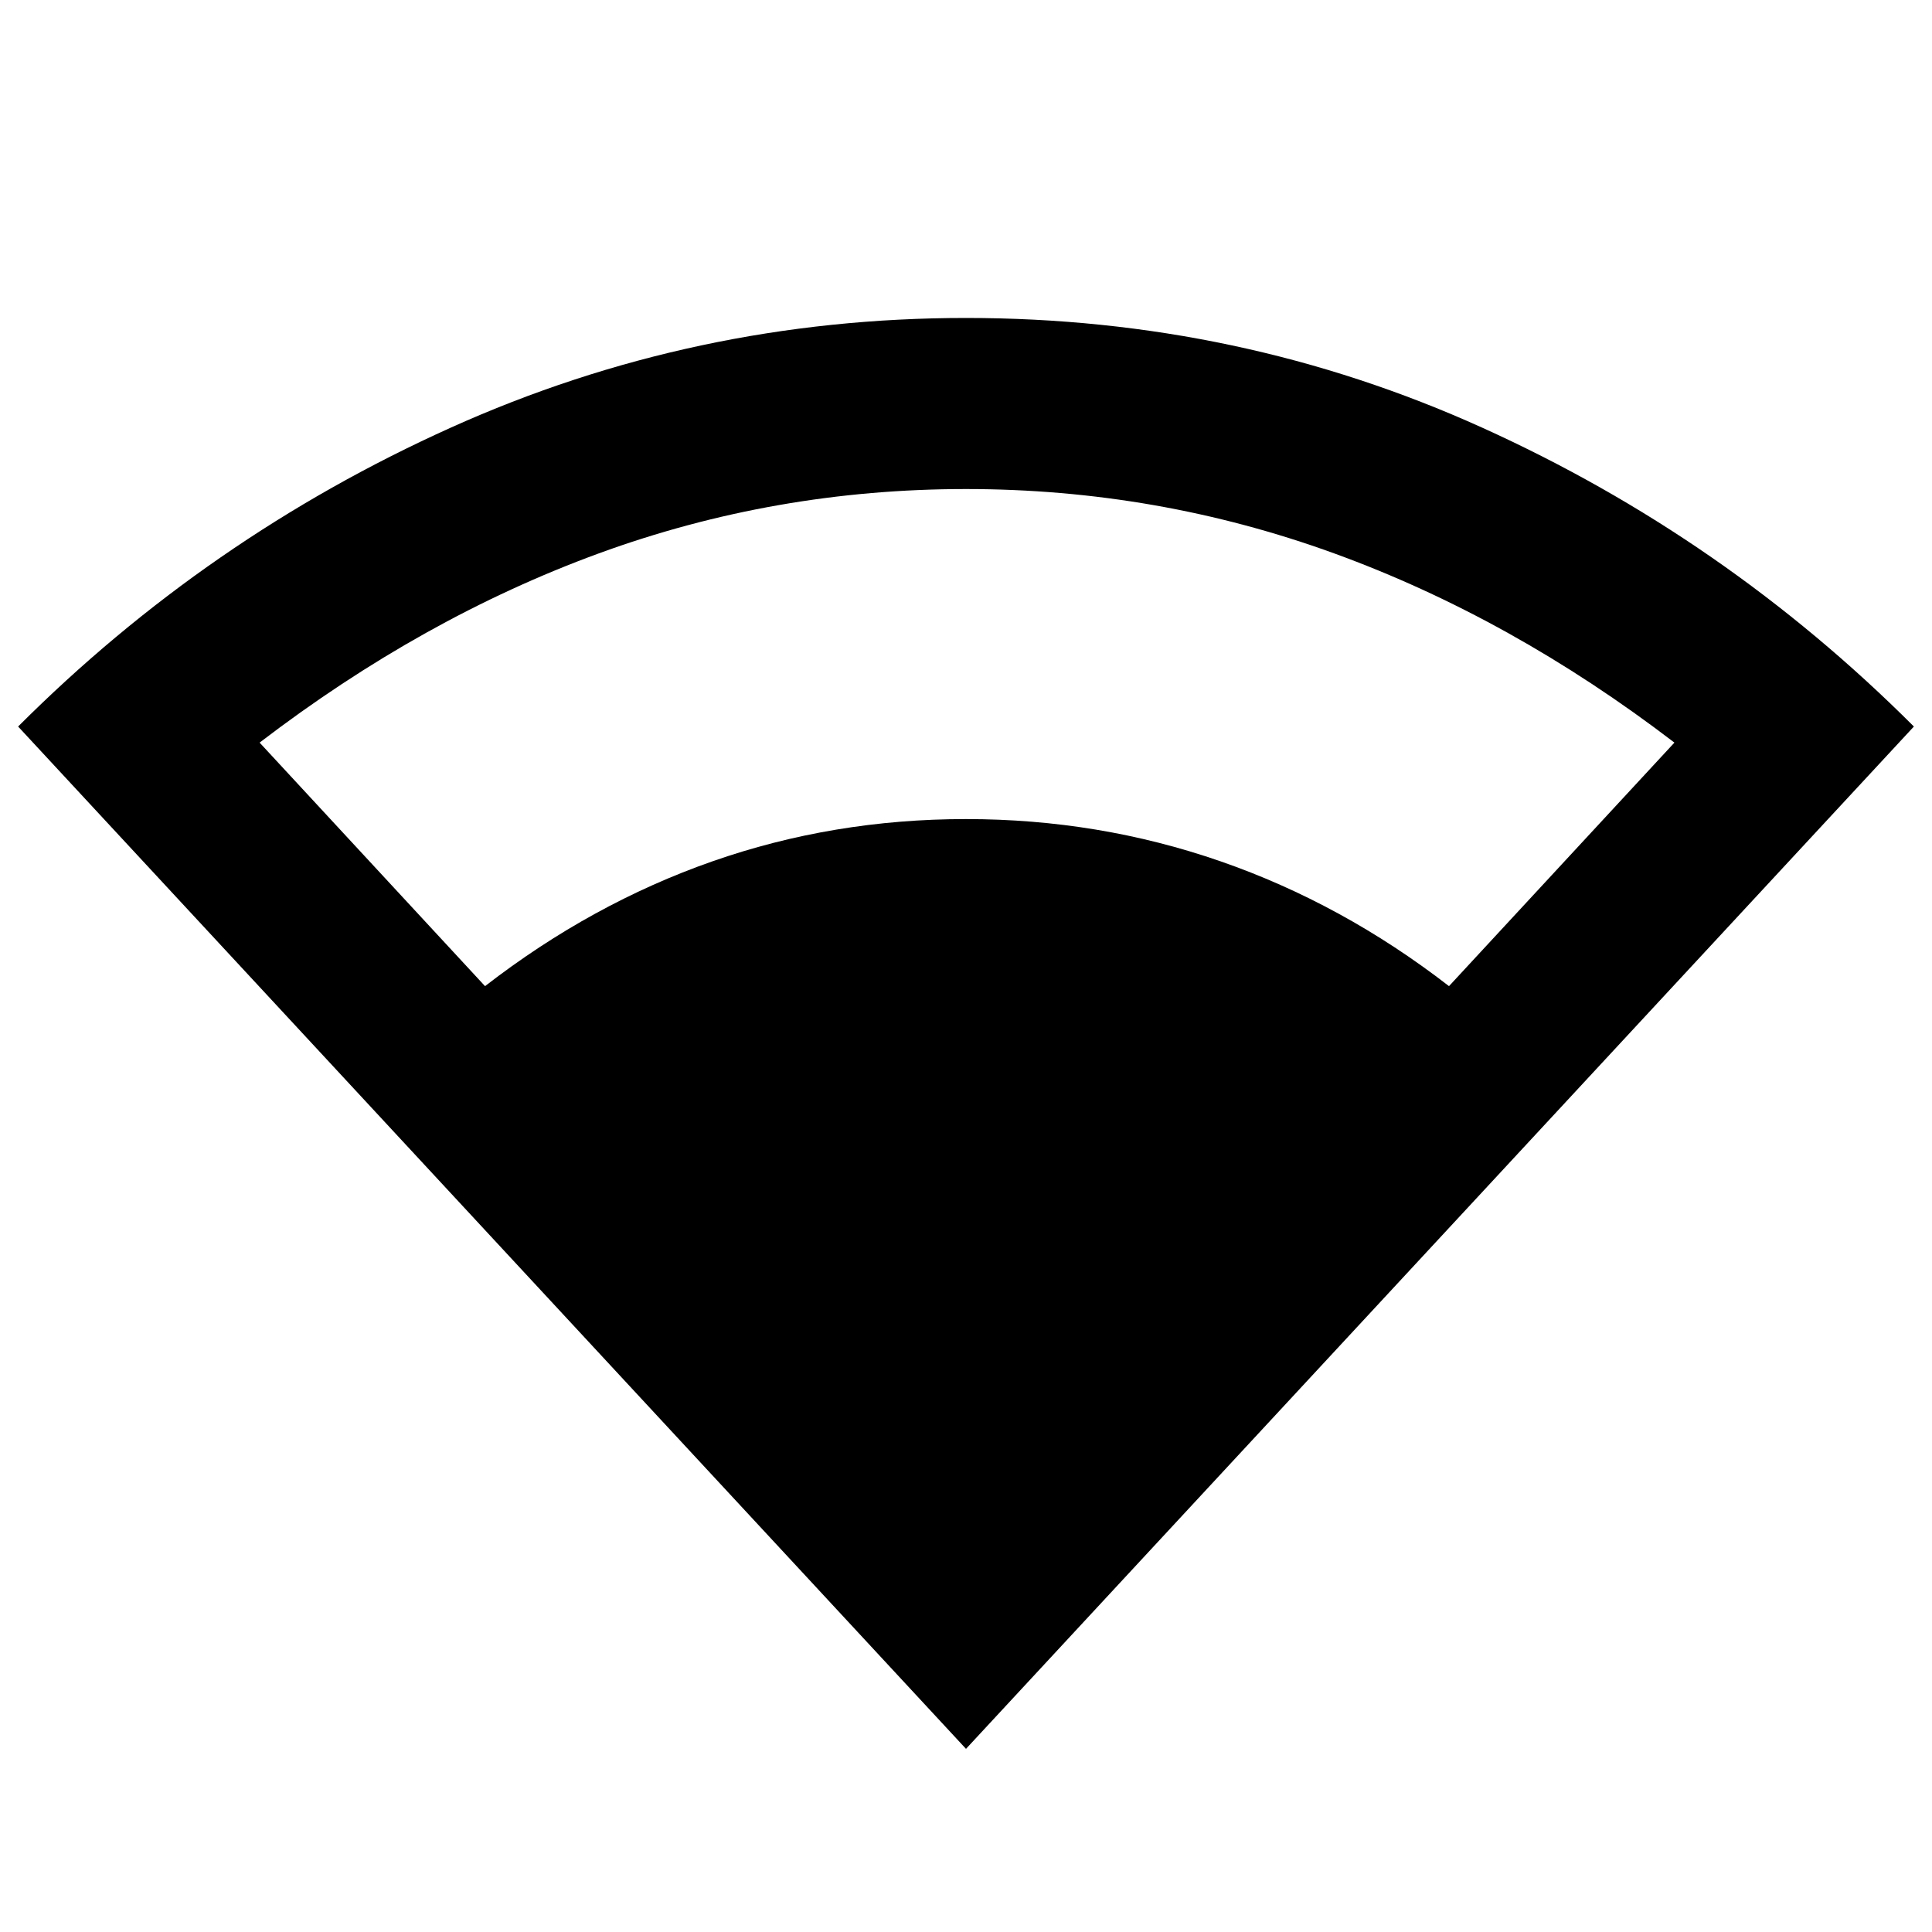 <svg xmlns="http://www.w3.org/2000/svg" height="40" width="40"><path d="M20 36.208 0.375 15.042Q4.292 11.125 9.333 8.854Q14.375 6.583 20 6.583Q25.667 6.583 30.687 8.854Q35.708 11.125 39.625 15.042ZM10.042 20.417Q12.25 18.708 14.75 17.833Q17.25 16.958 20 16.958Q22.75 16.958 25.271 17.833Q27.792 18.708 30 20.417L34.667 15.375Q31.292 12.792 27.625 11.458Q23.958 10.125 20 10.125Q16.042 10.125 12.396 11.458Q8.75 12.792 5.375 15.375Z"/></svg>